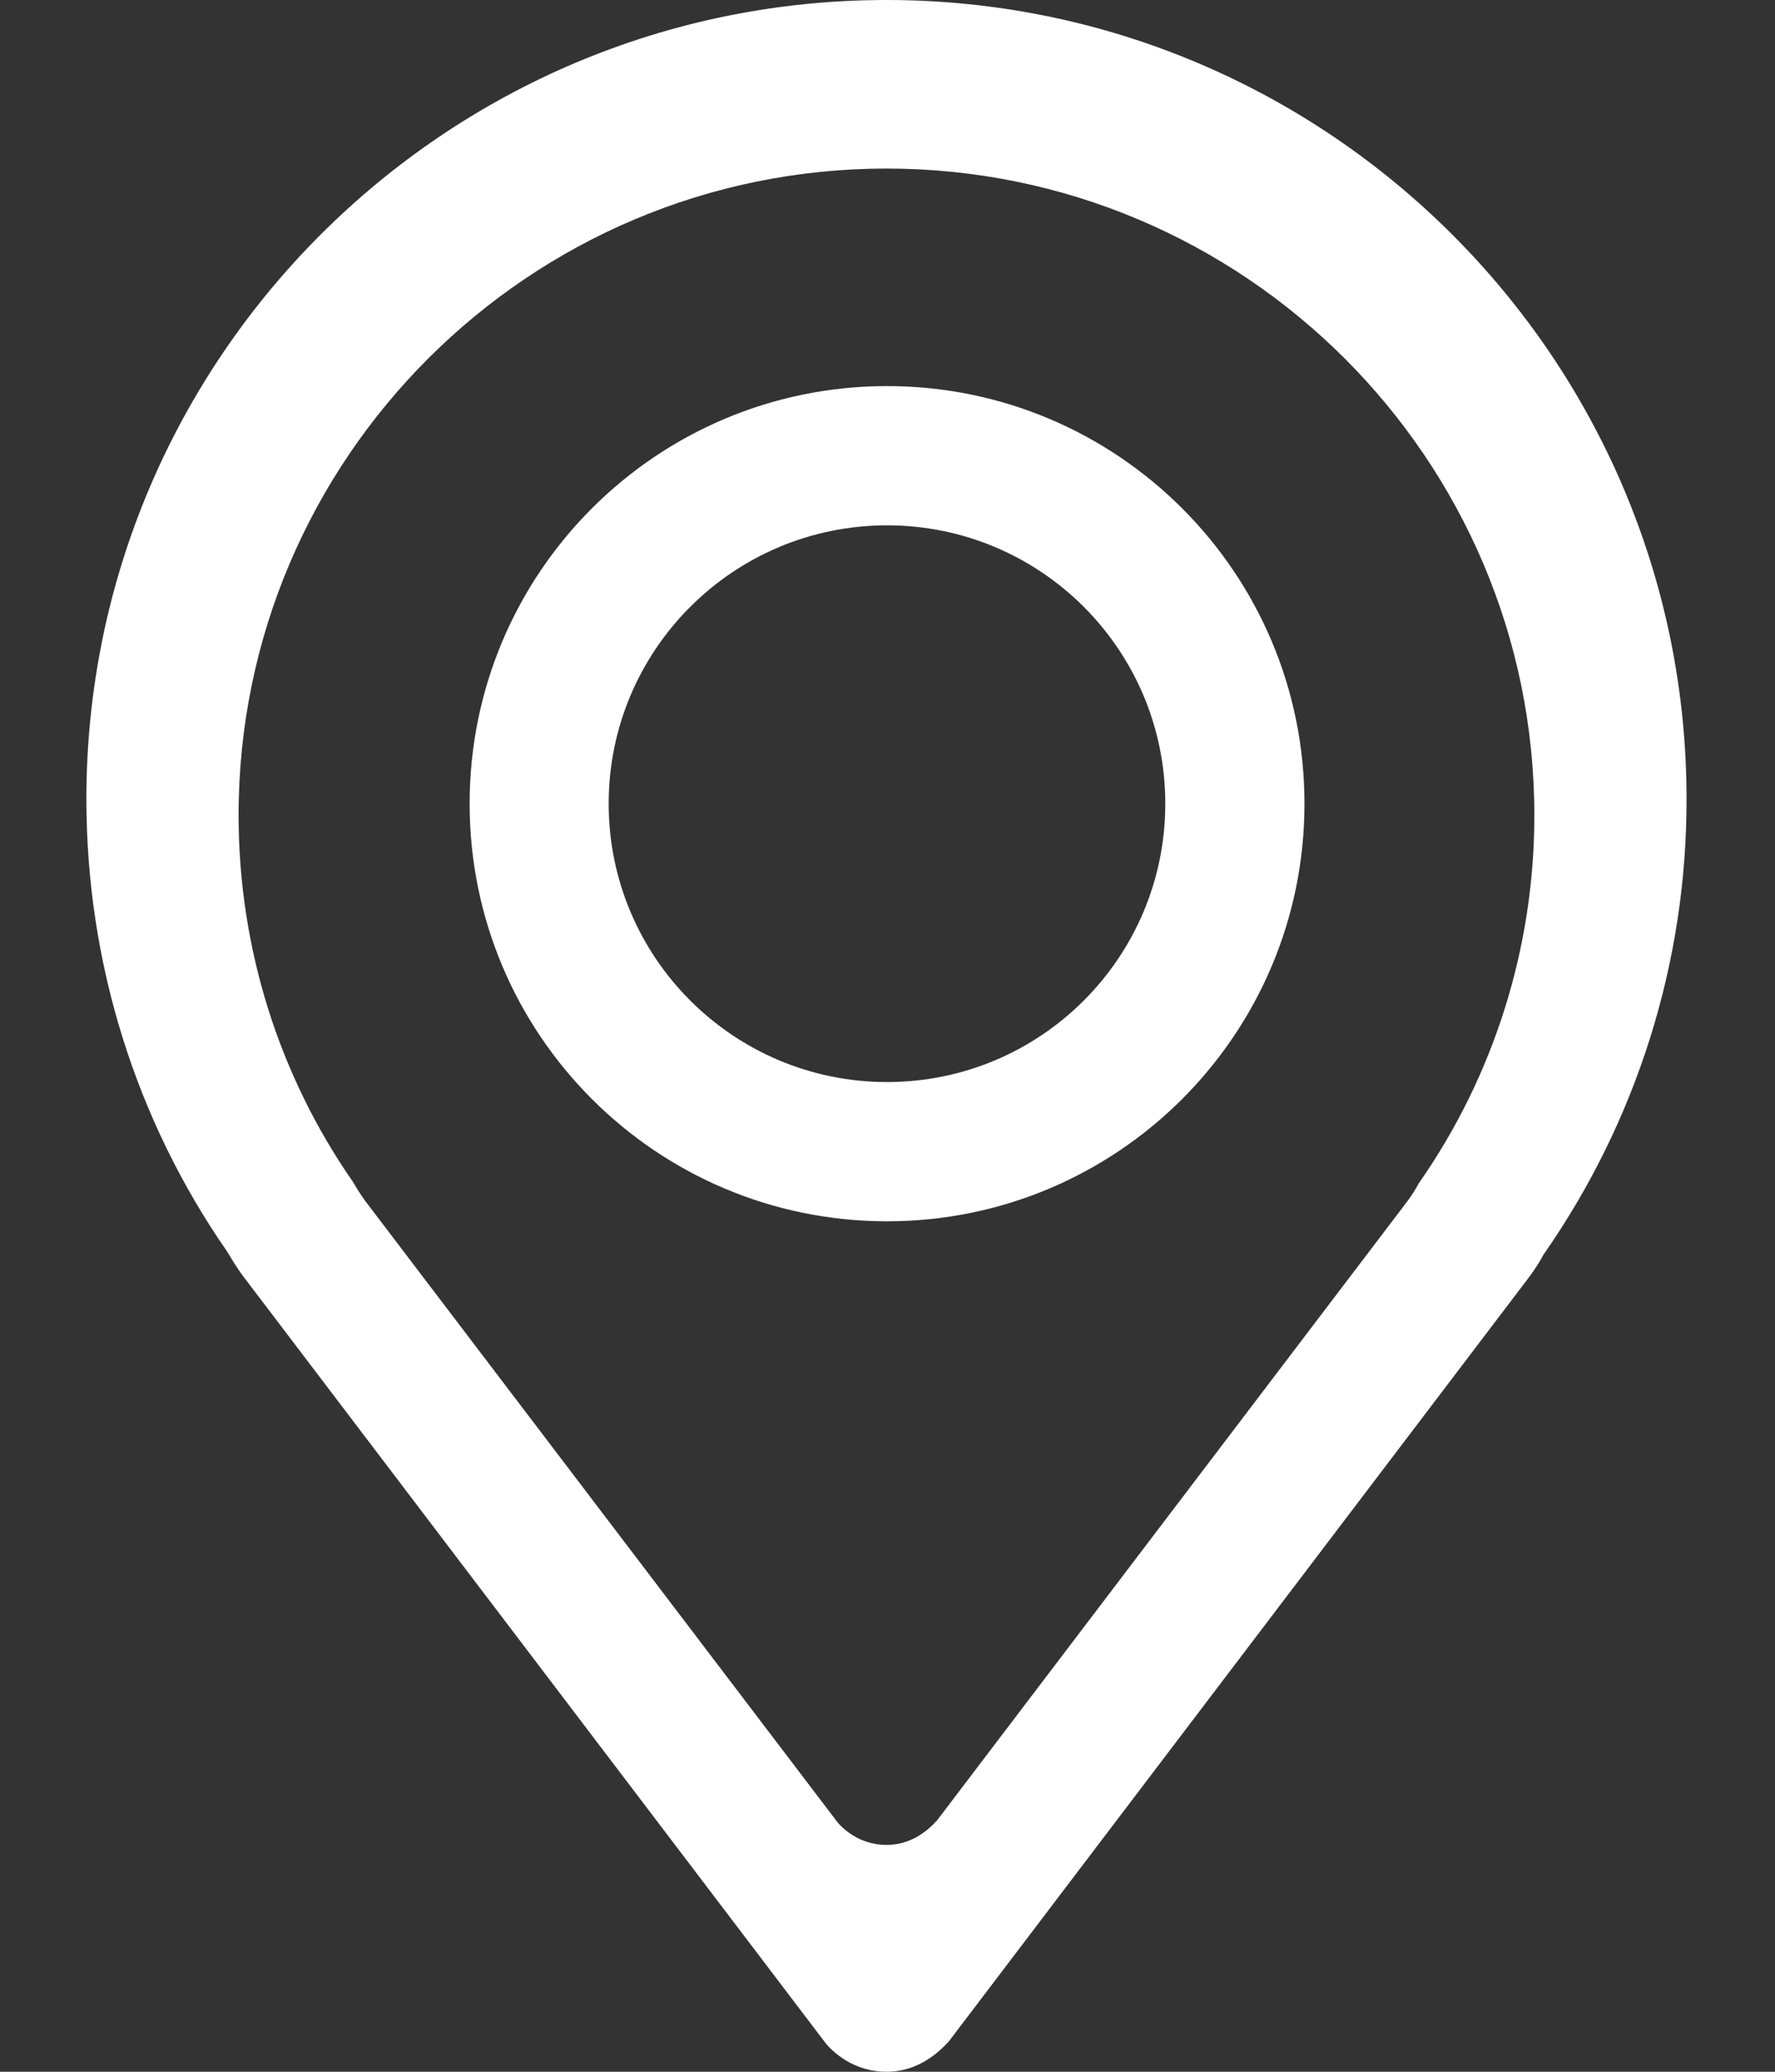 <?xml version="1.0" encoding="UTF-8"?>
<svg width="12px" height="14px" viewBox="0 0 12 14" version="1.1" xmlns="http://www.w3.org/2000/svg" xmlns:xlink="http://www.w3.org/1999/xlink">
    <rect x="0" y="0" width="12" height="14" fill="#333333" stroke="none"/>
    <!-- Generator: Sketch 52.2 (67145) - http://www.bohemiancoding.com/sketch -->
    <title>地址库管理</title>
    <desc>Created with Sketch.</desc>
    <g id="Page-1" stroke="none" stroke-width="1" fill="none" fill-rule="evenodd">
        <g id="地址库管理" transform="translate(-1, 0)" fill="#FFFFFF">
            <path d="M6.993,0 C9.976,0 12.402,2.422 12.402,5.399 C12.404,6.501 12.066,7.575 11.435,8.478 C11.418,8.511 11.384,8.567 11.346,8.619 L7.416,13.793 C7.29,13.933 7.146,14 6.993,14 C6.839,14 6.695,13.934 6.588,13.815 L2.64,8.619 C2.603,8.569 2.571,8.517 2.54,8.464 C1.917,7.569 1.584,6.505 1.584,5.399 C1.584,2.422 4.01,0 6.993,0 Z M6.993,1.139 C4.578,1.139 2.613,3.099 2.613,5.508 C2.613,6.403 2.883,7.263 3.387,7.988 C3.412,8.031 3.438,8.073 3.468,8.114 L6.665,12.318 C6.752,12.414 6.868,12.467 6.993,12.467 C7.117,12.467 7.234,12.414 7.336,12.3 L10.518,8.113 C10.549,8.071 10.576,8.026 10.59,7.999 C11.101,7.269 11.374,6.399 11.373,5.508 C11.373,3.099 9.408,1.139 6.993,1.139 Z" id="路径-3"></path>
            <path d="M6.997,8.253 C5.438,8.253 4.175,6.99 4.175,5.431 C4.175,3.872 5.438,2.609 6.997,2.609 C8.555,2.609 9.819,3.872 9.819,5.431 C9.819,6.99 8.555,8.253 6.997,8.253 Z M6.997,7.312 C8.036,7.312 8.878,6.47 8.878,5.431 C8.878,4.392 8.036,3.55 6.997,3.55 C5.958,3.55 5.115,4.392 5.115,5.431 C5.115,6.47 5.958,7.312 6.997,7.312 Z" id="Fill-2"></path>
        </g>
    </g>
</svg>